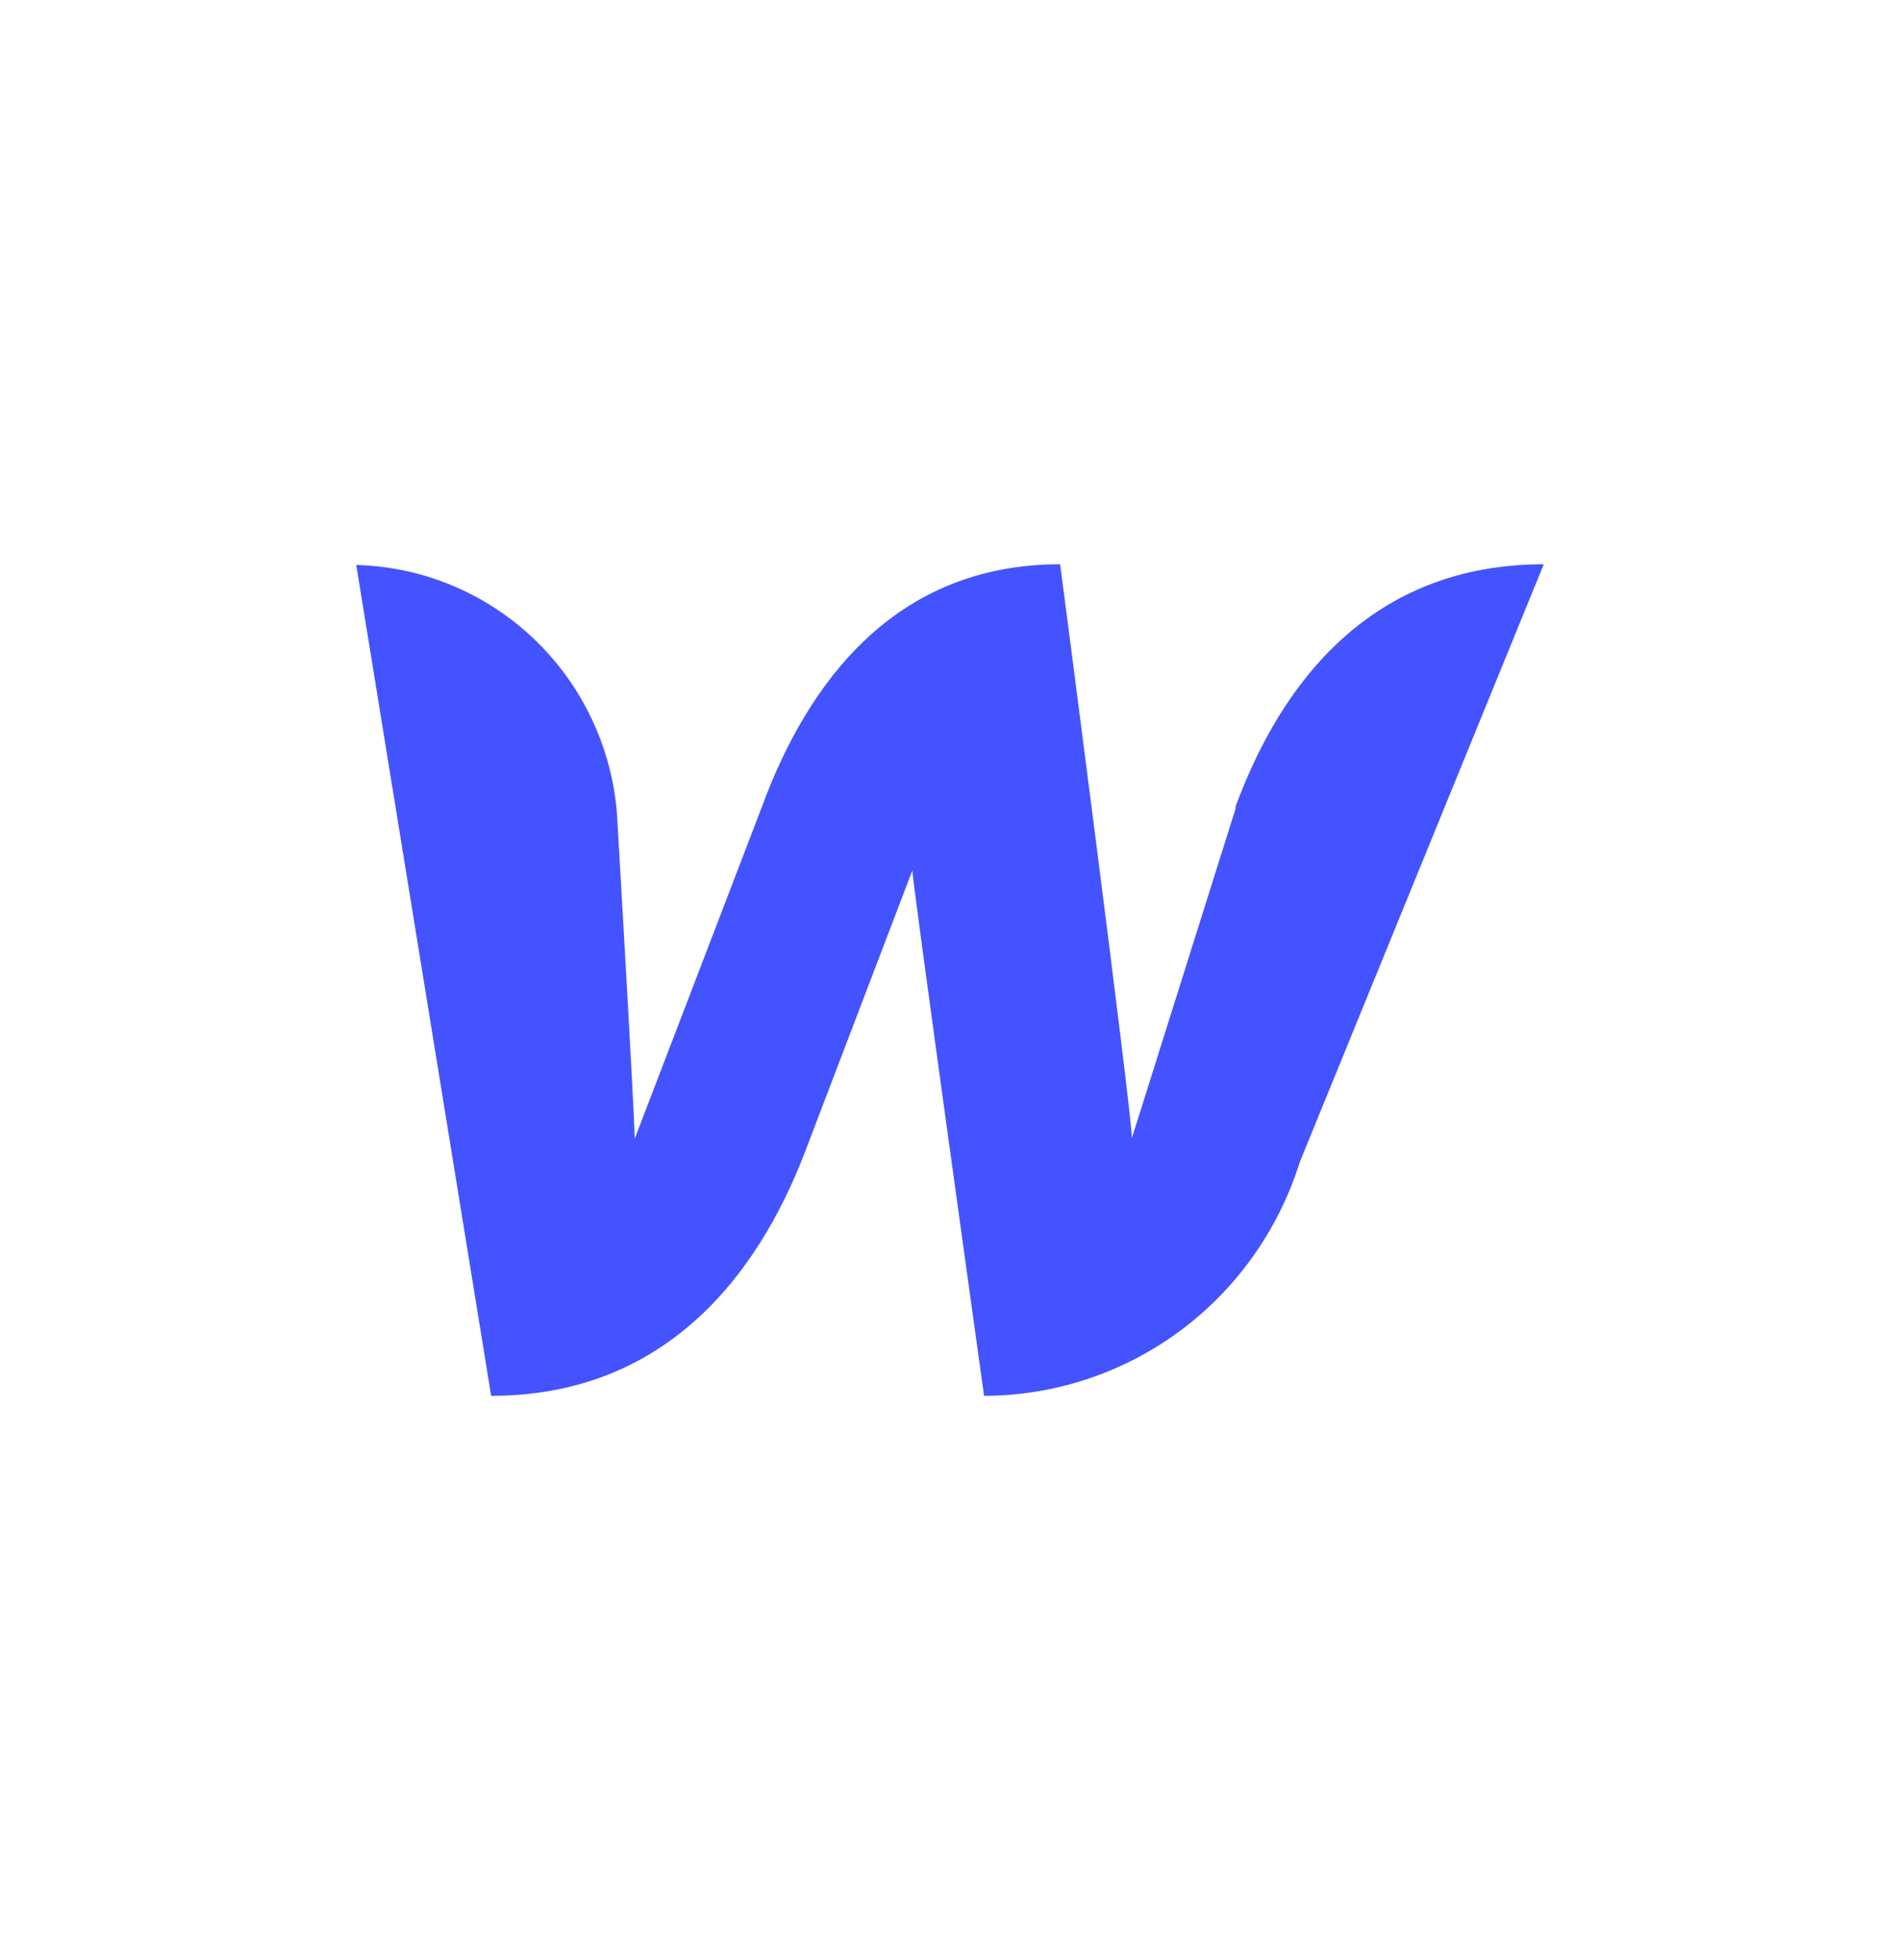 <svg width="32" height="33" viewBox="0 0 32 33" fill="none" xmlns="http://www.w3.org/2000/svg">
<g id="framer">
<path id="Vector" d="M20.816 13.594L19.063 19.162C19.063 18.736 17.855 9.5 17.855 9.5C15.075 9.5 13.601 11.486 12.828 13.594L10.689 19.174C10.689 18.772 10.387 13.643 10.387 13.643C10.284 12.532 9.78 11.498 8.972 10.737C8.163 9.976 7.106 9.54 6 9.512L8.272 23.5C11.172 23.5 12.743 21.514 13.553 19.406L15.366 14.654C15.366 14.849 16.574 23.5 16.574 23.5C17.76 23.498 18.915 23.116 19.871 22.409C20.827 21.701 21.534 20.705 21.891 19.564L26 9.5C23.1 9.5 21.577 11.486 20.804 13.594H20.816Z" fill="#4353FF"/>
</g>
</svg>
